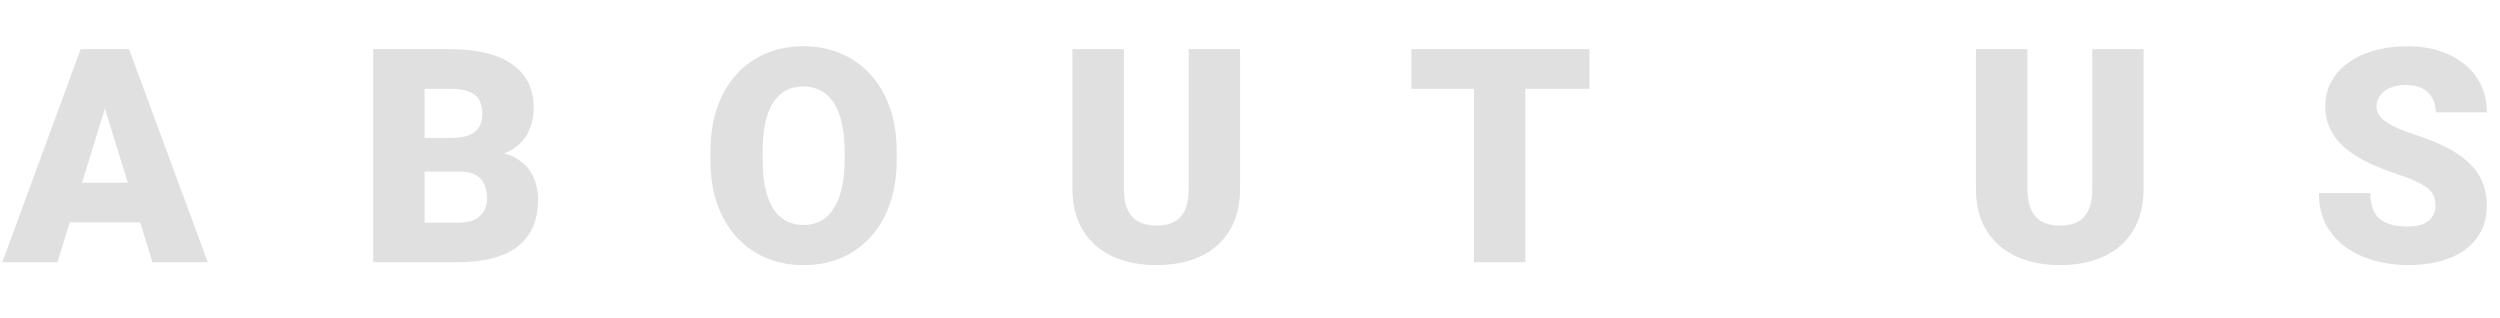 <svg width="267" height="34" viewBox="0 0 267 34" fill="none" xmlns="http://www.w3.org/2000/svg">
<g filter="url(#filter0_i_1688_249)">
<path d="M11.688 6.031L6.141 24H0.25L8.609 1.25H12.344L11.688 6.031ZM16.281 24L10.719 6.031L10 1.25H13.781L22.188 24H16.281ZM16.062 15.516V19.75H4.391V15.516H16.062ZM49.141 14.328H43.281L43.25 10.734H48C48.854 10.734 49.536 10.641 50.047 10.453C50.557 10.255 50.927 9.969 51.156 9.594C51.396 9.219 51.516 8.75 51.516 8.188C51.516 7.542 51.396 7.021 51.156 6.625C50.917 6.229 50.536 5.943 50.016 5.766C49.505 5.578 48.844 5.484 48.031 5.484H45.344V24H39.859V1.25H48.031C49.438 1.25 50.693 1.38 51.797 1.641C52.901 1.891 53.839 2.276 54.609 2.797C55.391 3.318 55.984 3.974 56.391 4.766C56.797 5.547 57 6.469 57 7.531C57 8.458 56.802 9.328 56.406 10.141C56.01 10.953 55.349 11.615 54.422 12.125C53.505 12.625 52.25 12.885 50.656 12.906L49.141 14.328ZM48.922 24H41.953L43.828 19.781H48.922C49.672 19.781 50.271 19.667 50.719 19.438C51.177 19.198 51.505 18.885 51.703 18.5C51.911 18.104 52.016 17.667 52.016 17.188C52.016 16.604 51.917 16.099 51.719 15.672C51.531 15.245 51.229 14.917 50.812 14.688C50.396 14.448 49.839 14.328 49.141 14.328H44.531L44.562 10.734H50.078L51.359 12.172C52.88 12.109 54.083 12.323 54.969 12.812C55.865 13.302 56.505 13.948 56.891 14.75C57.276 15.552 57.469 16.391 57.469 17.266C57.469 18.755 57.146 20 56.5 21C55.865 22 54.911 22.75 53.641 23.25C52.37 23.75 50.797 24 48.922 24ZM95.766 12.172V13.094C95.766 14.833 95.521 16.396 95.031 17.781C94.552 19.156 93.87 20.333 92.984 21.312C92.099 22.281 91.052 23.026 89.844 23.547C88.635 24.057 87.302 24.312 85.844 24.312C84.375 24.312 83.031 24.057 81.812 23.547C80.604 23.026 79.552 22.281 78.656 21.312C77.771 20.333 77.083 19.156 76.594 17.781C76.115 16.396 75.875 14.833 75.875 13.094V12.172C75.875 10.432 76.115 8.87 76.594 7.484C77.083 6.099 77.766 4.922 78.641 3.953C79.526 2.974 80.573 2.229 81.781 1.719C83 1.198 84.344 0.938 85.812 0.938C87.271 0.938 88.604 1.198 89.812 1.719C91.031 2.229 92.083 2.974 92.969 3.953C93.854 4.922 94.542 6.099 95.031 7.484C95.521 8.87 95.766 10.432 95.766 12.172ZM90.203 13.094V12.141C90.203 11.016 90.104 10.026 89.906 9.172C89.719 8.307 89.438 7.583 89.062 7C88.688 6.417 88.224 5.979 87.672 5.688C87.13 5.385 86.51 5.234 85.812 5.234C85.083 5.234 84.448 5.385 83.906 5.688C83.365 5.979 82.912 6.417 82.547 7C82.182 7.583 81.906 8.307 81.719 9.172C81.542 10.026 81.453 11.016 81.453 12.141V13.094C81.453 14.208 81.542 15.198 81.719 16.062C81.906 16.917 82.182 17.641 82.547 18.234C82.922 18.828 83.38 19.276 83.922 19.578C84.474 19.88 85.115 20.031 85.844 20.031C86.542 20.031 87.162 19.88 87.703 19.578C88.245 19.276 88.698 18.828 89.062 18.234C89.438 17.641 89.719 16.917 89.906 16.062C90.104 15.198 90.203 14.208 90.203 13.094ZM126.953 1.25H132.438V16.109C132.438 17.88 132.068 19.38 131.328 20.609C130.589 21.828 129.552 22.75 128.219 23.375C126.885 24 125.318 24.312 123.516 24.312C121.734 24.312 120.167 24 118.812 23.375C117.469 22.75 116.417 21.828 115.656 20.609C114.906 19.38 114.531 17.88 114.531 16.109V1.25H120.031V16.109C120.031 17.047 120.167 17.812 120.438 18.406C120.708 18.99 121.104 19.417 121.625 19.688C122.146 19.958 122.776 20.094 123.516 20.094C124.266 20.094 124.896 19.958 125.406 19.688C125.917 19.417 126.302 18.99 126.562 18.406C126.823 17.812 126.953 17.047 126.953 16.109V1.25ZM162.906 1.25V24H157.422V1.25H162.906ZM169.75 1.25V5.484H150.734V1.25H169.75ZM223.453 1.25H228.938V16.109C228.938 17.88 228.568 19.38 227.828 20.609C227.089 21.828 226.052 22.75 224.719 23.375C223.385 24 221.818 24.312 220.016 24.312C218.234 24.312 216.667 24 215.312 23.375C213.969 22.75 212.917 21.828 212.156 20.609C211.406 19.38 211.031 17.88 211.031 16.109V1.25H216.531V16.109C216.531 17.047 216.667 17.812 216.938 18.406C217.208 18.99 217.604 19.417 218.125 19.688C218.646 19.958 219.276 20.094 220.016 20.094C220.766 20.094 221.396 19.958 221.906 19.688C222.417 19.417 222.802 18.99 223.062 18.406C223.323 17.812 223.453 17.047 223.453 16.109V1.25ZM260.109 17.953C260.109 17.599 260.057 17.281 259.953 17C259.849 16.708 259.656 16.438 259.375 16.188C259.094 15.938 258.688 15.688 258.156 15.438C257.635 15.177 256.948 14.906 256.094 14.625C255.094 14.292 254.13 13.917 253.203 13.5C252.276 13.073 251.448 12.578 250.719 12.016C249.99 11.443 249.411 10.776 248.984 10.016C248.557 9.245 248.344 8.349 248.344 7.328C248.344 6.349 248.562 5.469 249 4.688C249.438 3.896 250.047 3.224 250.828 2.672C251.62 2.109 252.547 1.682 253.609 1.391C254.672 1.089 255.833 0.938 257.094 0.938C258.76 0.938 260.229 1.229 261.5 1.812C262.781 2.385 263.781 3.203 264.5 4.266C265.229 5.318 265.594 6.562 265.594 8H260.141C260.141 7.427 260.021 6.922 259.781 6.484C259.552 6.047 259.203 5.703 258.734 5.453C258.266 5.203 257.677 5.078 256.969 5.078C256.281 5.078 255.703 5.182 255.234 5.391C254.766 5.599 254.411 5.88 254.172 6.234C253.932 6.578 253.812 6.958 253.812 7.375C253.812 7.719 253.906 8.031 254.094 8.312C254.292 8.583 254.568 8.839 254.922 9.078C255.286 9.318 255.724 9.547 256.234 9.766C256.755 9.984 257.339 10.198 257.984 10.406C259.193 10.792 260.266 11.224 261.203 11.703C262.151 12.172 262.948 12.708 263.594 13.312C264.25 13.906 264.745 14.583 265.078 15.344C265.422 16.104 265.594 16.963 265.594 17.922C265.594 18.943 265.396 19.849 265 20.641C264.604 21.432 264.036 22.104 263.297 22.656C262.557 23.198 261.672 23.609 260.641 23.891C259.609 24.172 258.458 24.312 257.188 24.312C256.021 24.312 254.87 24.167 253.734 23.875C252.609 23.573 251.589 23.115 250.672 22.5C249.755 21.875 249.021 21.078 248.469 20.109C247.927 19.13 247.656 17.969 247.656 16.625H253.156C253.156 17.292 253.245 17.854 253.422 18.312C253.599 18.771 253.859 19.141 254.203 19.422C254.547 19.693 254.969 19.891 255.469 20.016C255.969 20.13 256.542 20.188 257.188 20.188C257.885 20.188 258.448 20.088 258.875 19.891C259.302 19.682 259.615 19.412 259.812 19.078C260.01 18.734 260.109 18.359 260.109 17.953Z" fill="#E0E0E0"/>
<path d="M0.312 32H266.688V33.562H0.312V32Z" fill="#E0E0E0"/>
</g>
<defs>
<filter id="filter0_i_1688_249" x="0.25" y="0.938" width="266.438" height="36.625" filterUnits="userSpaceOnUse" color-interpolation-filters="sRGB">
<feFlood flood-opacity="0" result="BackgroundImageFix"/>
<feBlend mode="normal" in="SourceGraphic" in2="BackgroundImageFix" result="shape"/>
<feColorMatrix in="SourceAlpha" type="matrix" values="0 0 0 0 0 0 0 0 0 0 0 0 0 0 0 0 0 0 127 0" result="hardAlpha"/>
<feOffset dy="4"/>
<feGaussianBlur stdDeviation="2"/>
<feComposite in2="hardAlpha" operator="arithmetic" k2="-1" k3="1"/>
<feColorMatrix type="matrix" values="0 0 0 0 0 0 0 0 0 0 0 0 0 0 0 0 0 0 0.25 0"/>
<feBlend mode="normal" in2="shape" result="effect1_innerShadow_1688_249"/>
</filter>
</defs>
</svg>
